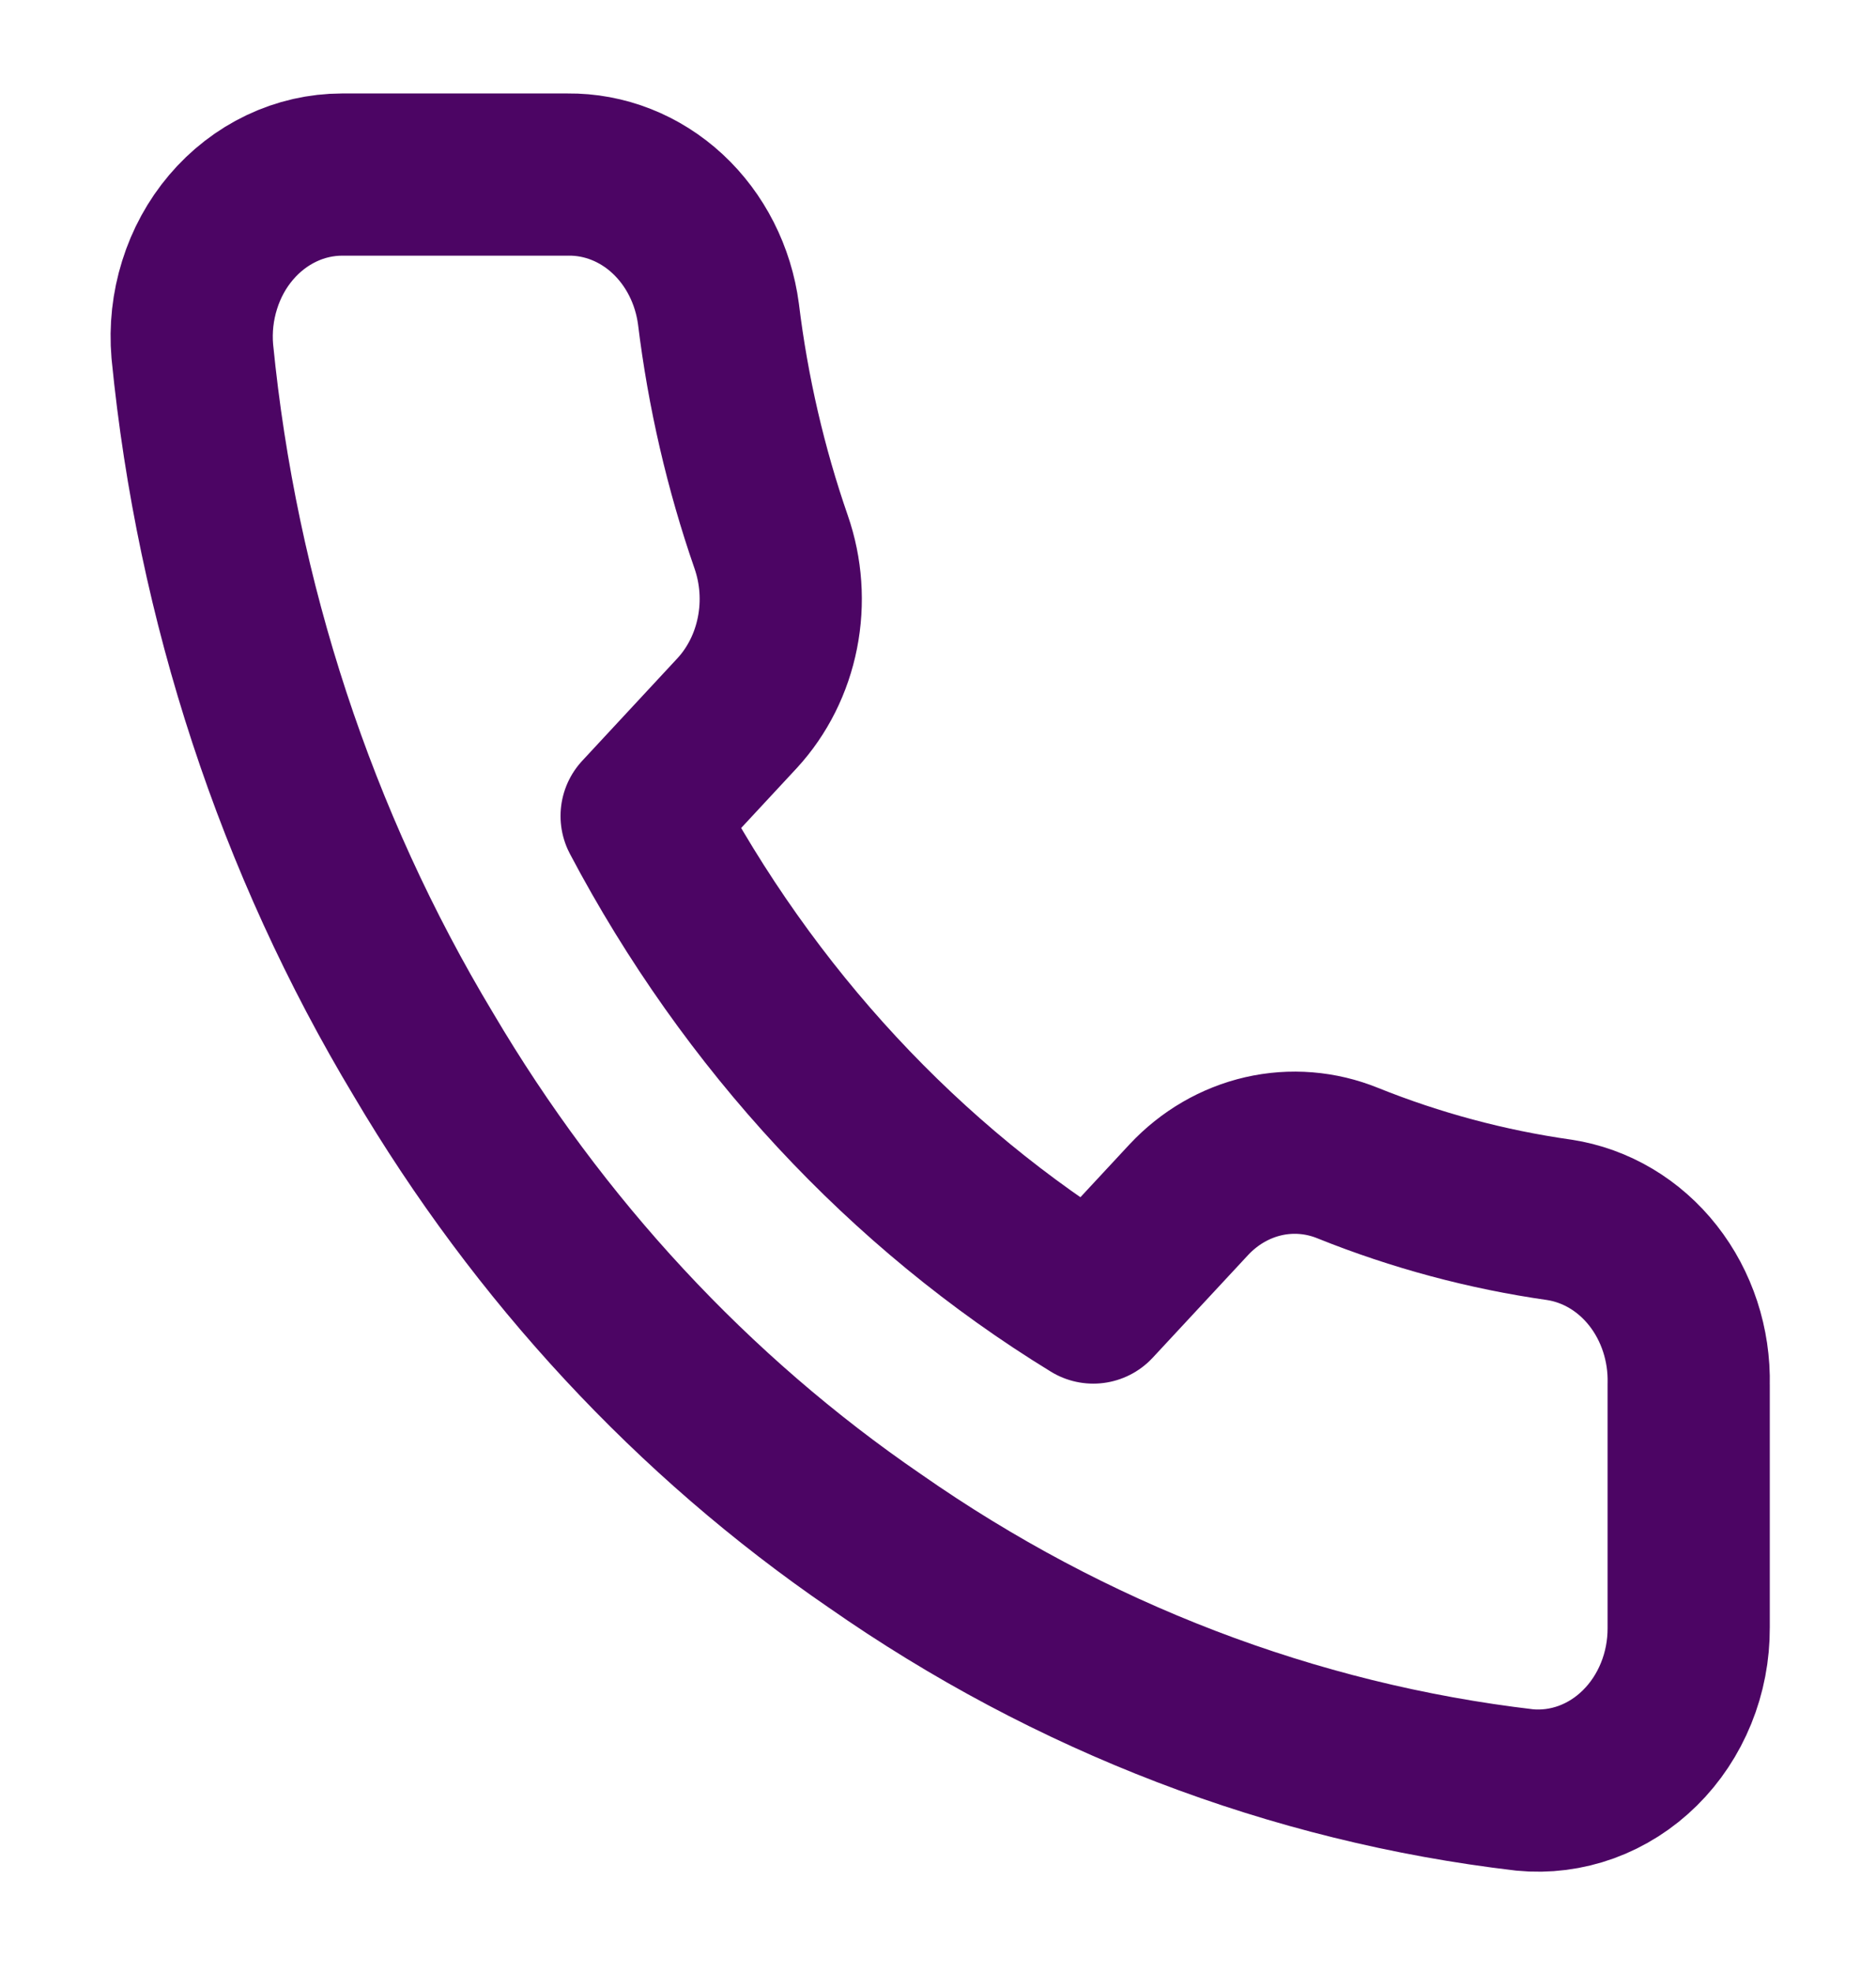<svg width="39" height="41" viewBox="0 0 39 41" fill="none" xmlns="http://www.w3.org/2000/svg">
<path d="M35.106 33.84V28.782C35.125 27.956 34.861 27.15 34.365 26.519C33.869 25.888 33.175 25.476 32.415 25.36C30.912 25.146 29.437 24.751 28.017 24.18C27.457 23.953 26.849 23.904 26.264 24.038C25.678 24.173 25.141 24.485 24.716 24.939L22.728 27.079C18.811 24.68 15.567 21.185 13.339 16.964L15.327 14.823C15.748 14.365 16.038 13.786 16.162 13.156C16.287 12.525 16.241 11.87 16.031 11.266C15.501 9.737 15.134 8.147 14.936 6.529C14.829 5.719 14.453 4.978 13.877 4.444C13.302 3.911 12.565 3.621 11.806 3.629H7.112C6.677 3.63 6.247 3.727 5.85 3.917C5.453 4.106 5.096 4.382 4.803 4.728C4.51 5.073 4.287 5.481 4.149 5.925C4.01 6.368 3.958 6.838 3.998 7.304C4.511 12.515 6.157 17.523 8.802 21.921C11.204 25.994 14.41 29.448 18.19 32.036C22.254 34.875 26.88 36.648 31.695 37.212C32.129 37.254 32.566 37.198 32.979 37.048C33.392 36.897 33.771 36.656 34.092 36.338C34.413 36.021 34.669 35.635 34.844 35.204C35.019 34.774 35.108 34.309 35.106 33.84Z" stroke="#4C0564" stroke-width="3.372" stroke-linecap="round" stroke-linejoin="round"/>
</svg>
